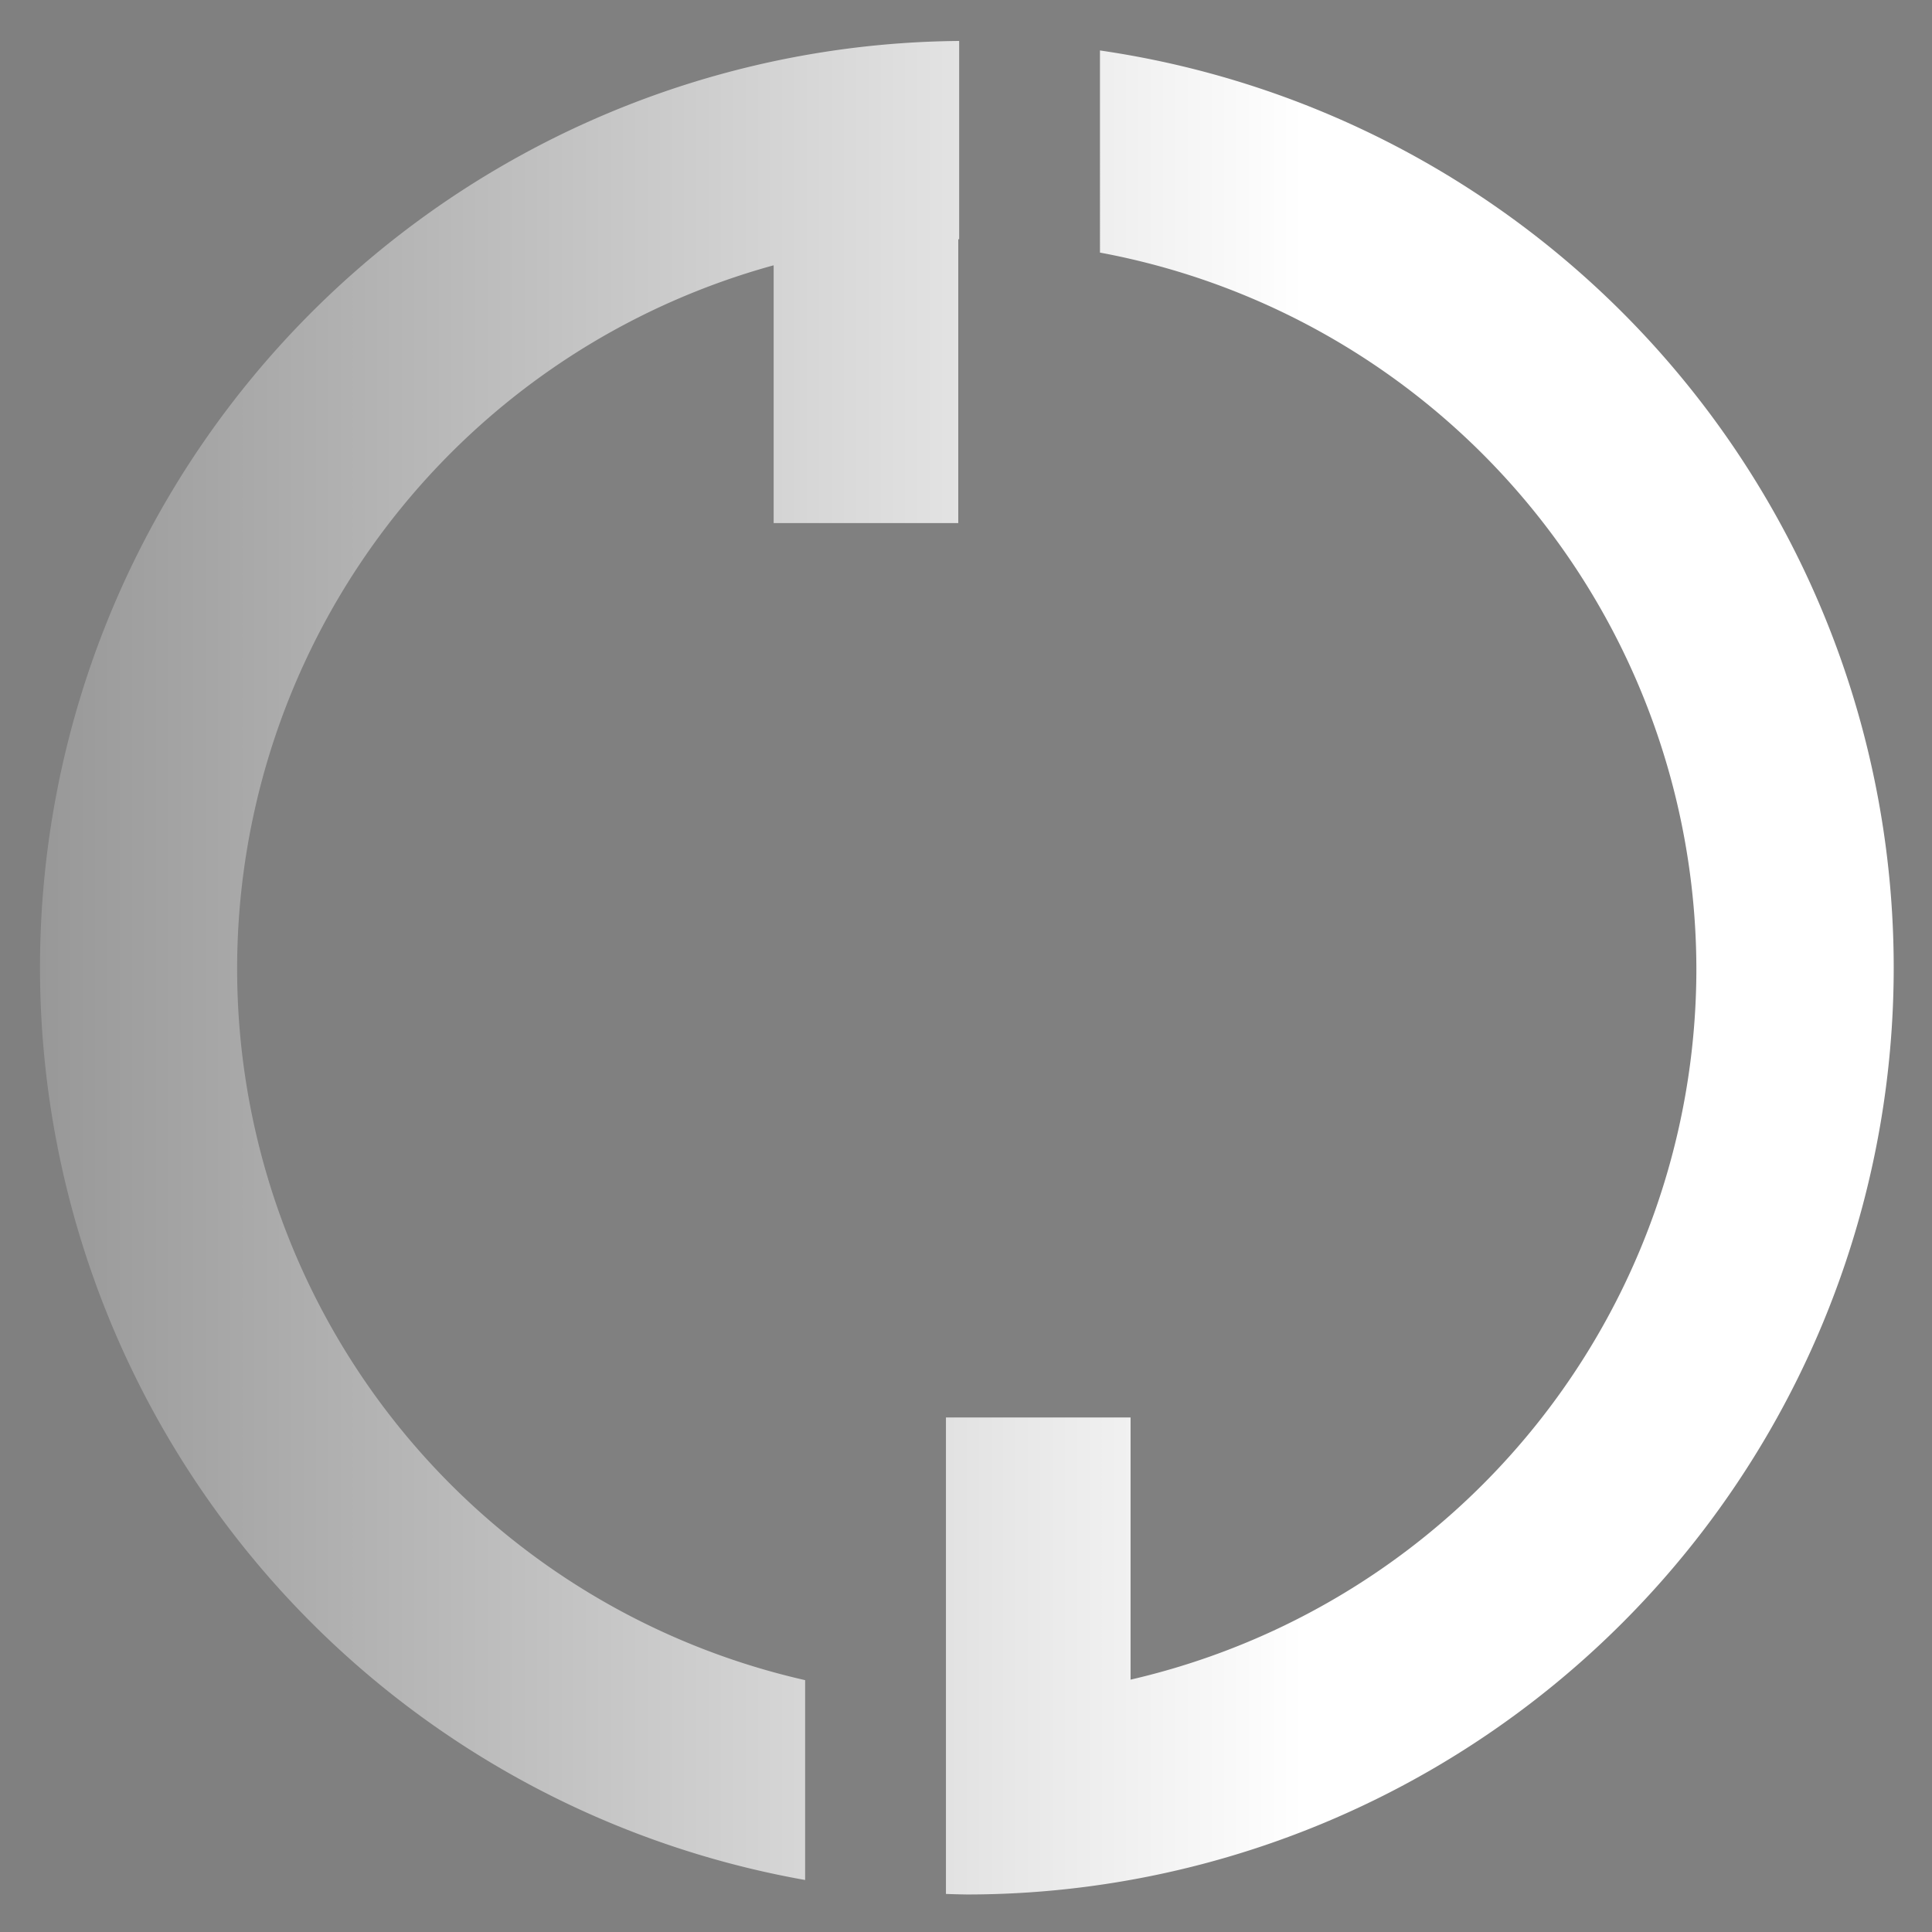 <?xml version="1.0" encoding="UTF-8" standalone="no"?>
<!-- Created with Inkscape (http://www.inkscape.org/) -->

<svg
   width="50mm"
   height="50mm"
   viewBox="0 0 50 50"
   version="1.1"
   id="svg5"
   inkscape:version="1.1.2 (0a00cf5339, 2022-02-04, custom)"
   sodipodi:docname="spinner_black.svg"
   inkscape:export-filename="C:\Users\User\Pictures\pr_1.png"
   inkscape:export-xdpi="67.972443"
   inkscape:export-ydpi="67.972443"
   xmlns:inkscape="http://www.inkscape.org/namespaces/inkscape"
   xmlns:sodipodi="http://sodipodi.sourceforge.net/DTD/sodipodi-0.dtd"
   xmlns:xlink="http://www.w3.org/1999/xlink"
   xmlns="http://www.w3.org/2000/svg"
   xmlns:svg="http://www.w3.org/2000/svg">
  <rect x="0" y="0" width="50" height="50" fill="#808080" stroke="none"/>
  <sodipodi:namedview
     id="namedview7"
     pagecolor="#ffffff"
     bordercolor="#666666"
     borderopacity="1.0"
     inkscape:pageshadow="2"
     inkscape:pageopacity="0.0"
     inkscape:pagecheckerboard="0"
     inkscape:document-units="mm"
     showgrid="false"
     width="50mm"
     inkscape:zoom="2"
     inkscape:cx="5.75"
     inkscape:cy="85.75"
     inkscape:window-width="1920"
     inkscape:window-height="1019"
     inkscape:window-x="0"
     inkscape:window-y="0"
     inkscape:window-maximized="1"
     inkscape:current-layer="layer1" />
  <defs
     id="defs2">
    <linearGradient
       inkscape:collect="always"
       id="linearGradient874">
      <stop
         style="stop-color:#4d4d4d;stop-opacity:1"
         offset="0"
         id="stop870" />
      <stop
         style="stop-color:#ffffff;stop-opacity:1"
         offset="1"
         id="stop872" />
    </linearGradient>
    <linearGradient
       inkscape:collect="always"
       xlink:href="#linearGradient874"
       id="linearGradient876"
       x1="-22.811"
       y1="25.044"
       x2="33.753"
       y2="25.044"
       gradientUnits="userSpaceOnUse" />
  </defs>
  <g
     inkscape:label="Layer 1"
     inkscape:groupmode="layer"
     id="layer1">
    <path
       id="path1069"
       style="fill:url(#linearGradient876);fill-opacity:1;stroke-width:0.352"
       d="M 24.823,1.06 A 23.987,23.987 0 0 0 1.035,25.042 23.987,23.987 0 0 0 20.837,48.654 V 43.482 A 18.883,18.883 0 0 1 6.137,25.068 18.883,18.883 0 0 1 20.022,6.866 V 13.537 h 4.778 V 6.192 a 18.883,18.883 0 0 1 0.023,-0.001 z m 3.644,0.246 V 6.537 A 18.883,18.883 0 0 1 43.902,25.068 18.883,18.883 0 0 1 29.259,43.469 v -6.785 h -4.778 v 7.252 4.616 0.463 A 23.987,23.987 0 0 0 25.022,49.029 23.987,23.987 0 0 0 49.009,25.042 23.987,23.987 0 0 0 28.467,1.306 Z" />
  </g>
</svg>
